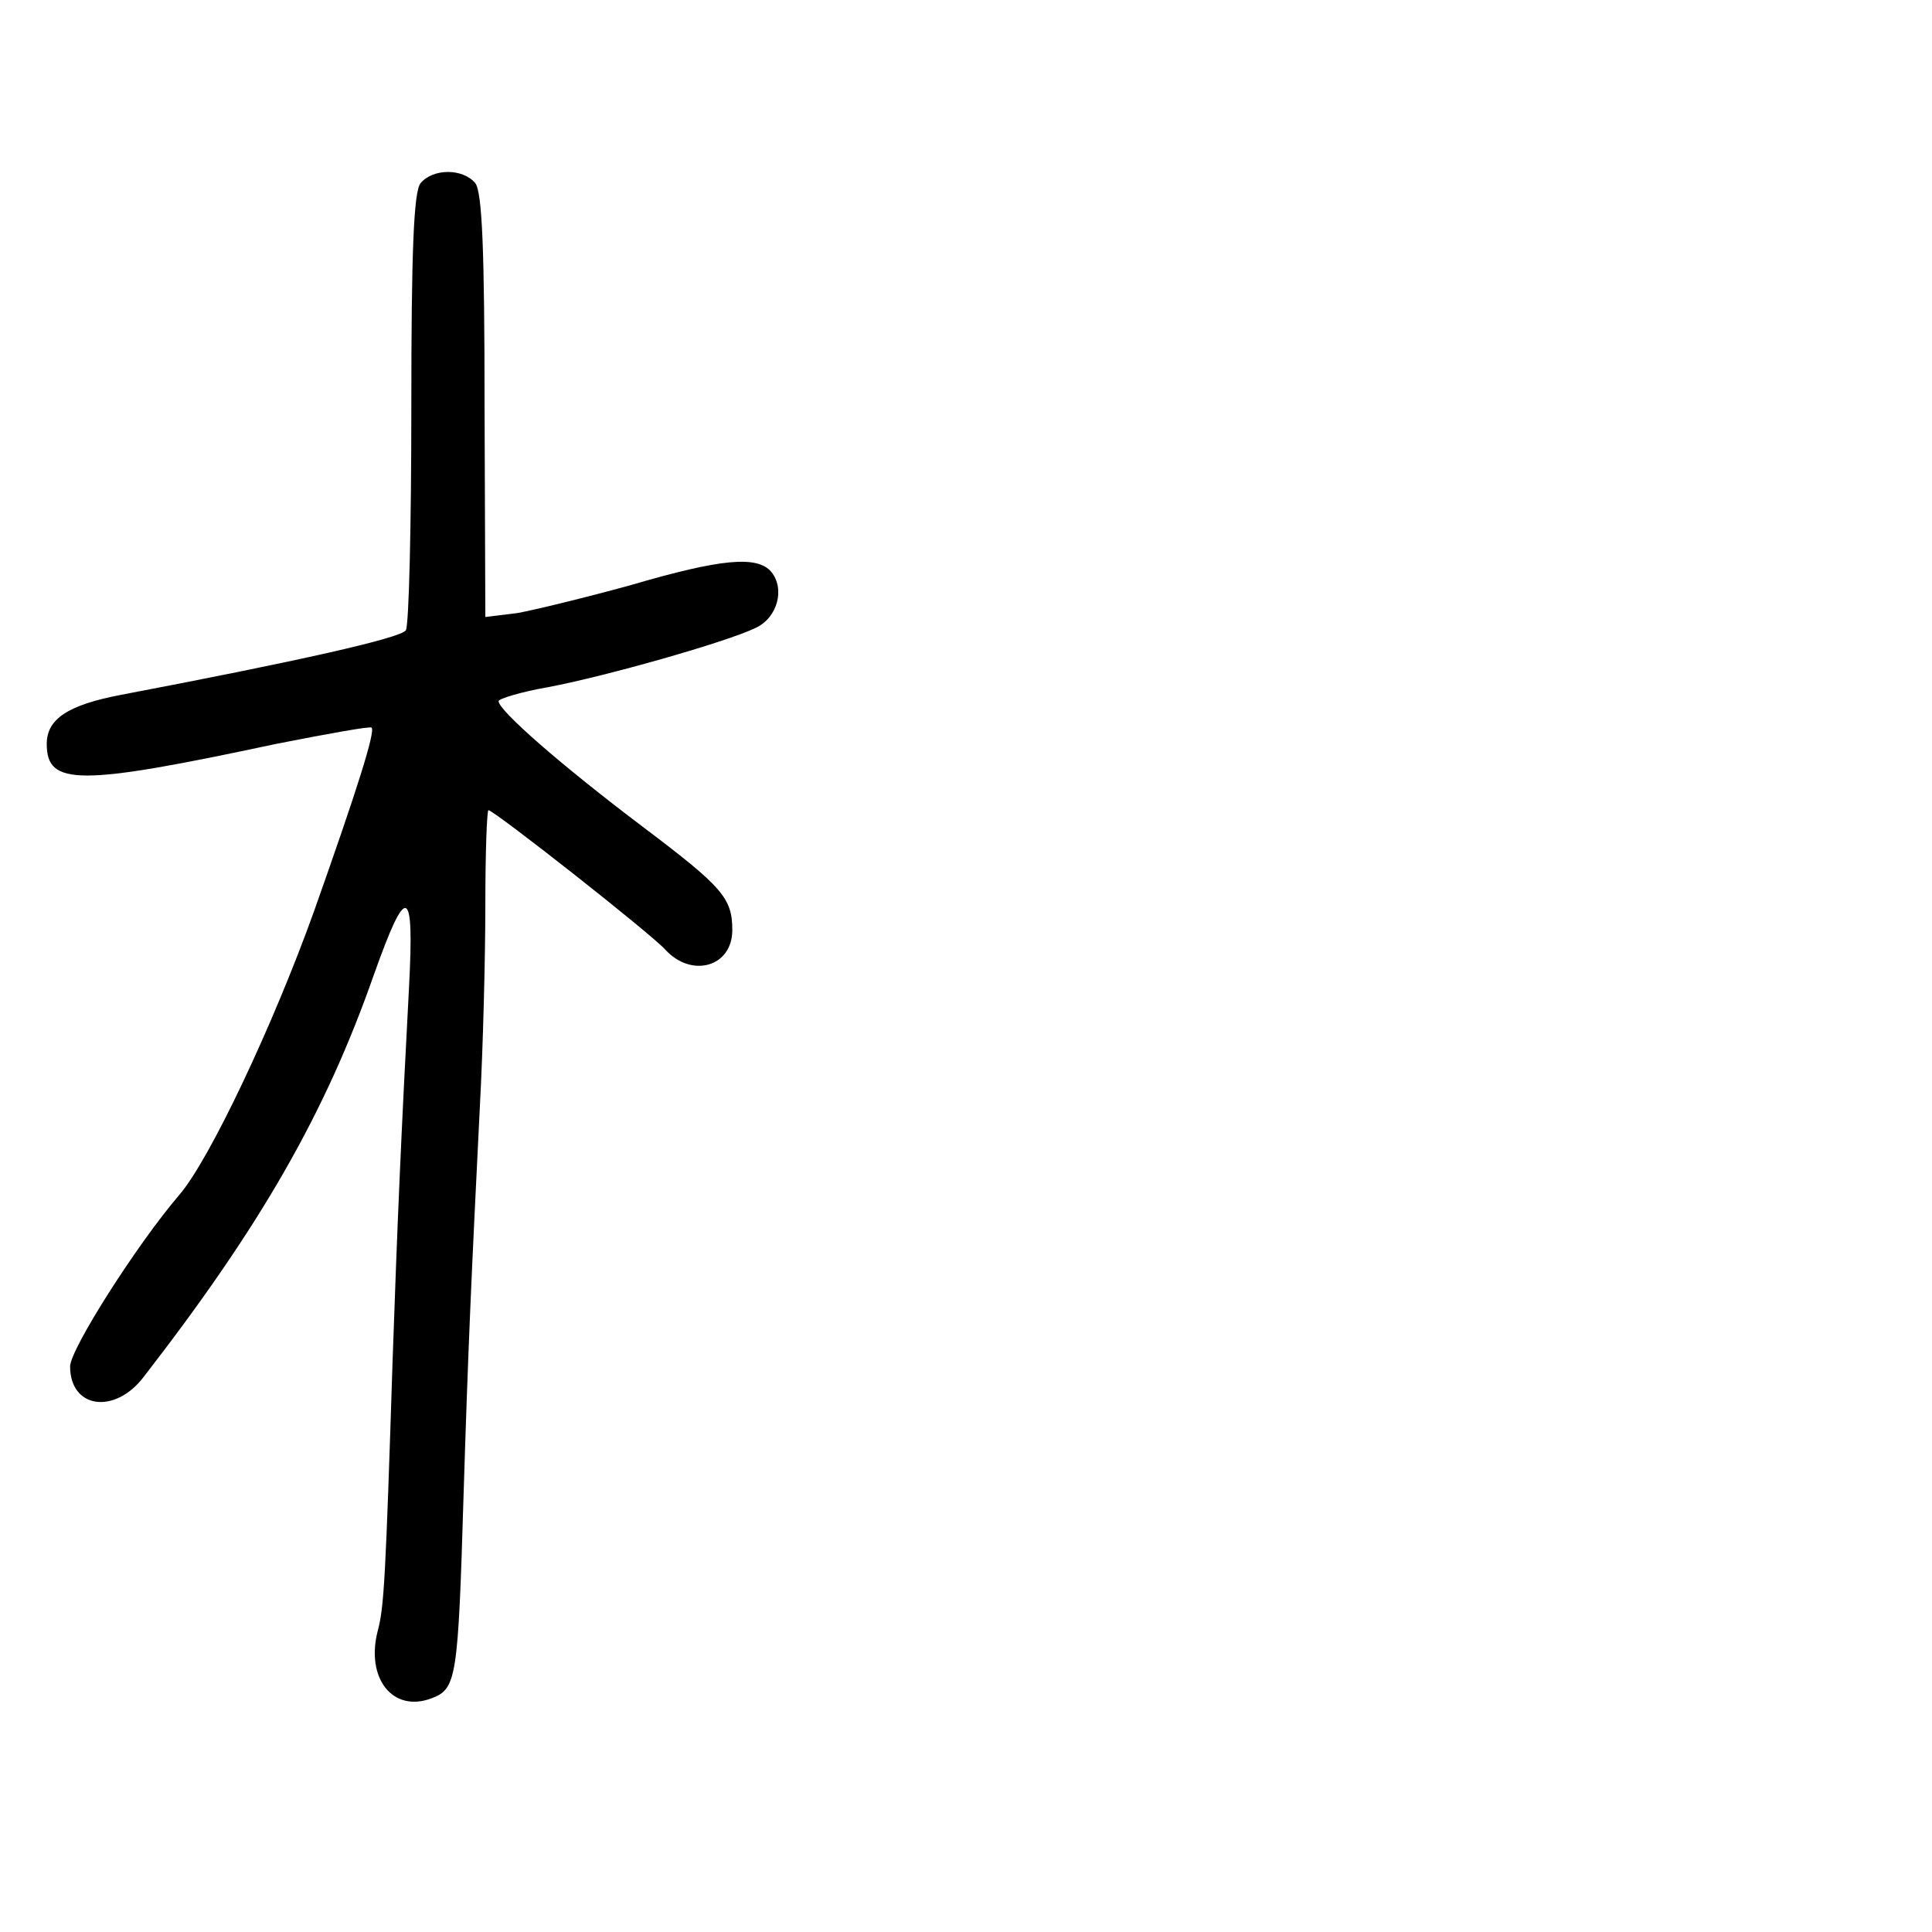 <?xml version="1.0" standalone="no"?>
<!DOCTYPE svg PUBLIC "-//W3C//DTD SVG 20010904//EN"
 "http://www.w3.org/TR/2001/REC-SVG-20010904/DTD/svg10.dtd">
<svg version="1.0" xmlns="http://www.w3.org/2000/svg"
 width="248pt" height="248pt" viewBox="0 0 248 248"
 preserveAspectRatio="xMidYMid meet">
<g transform="translate(0,248) scale(0.1,-0.1)"
fill="#000000" stroke="none">
<path d="M540 2245 c-9 -10 -12 -88 -12 -288 0 -150 -3 -279 -7 -286 -6 -10
-140 -40 -366 -83 -68 -13 -95 -31 -95 -63 0 -54 41 -54 294 0 66 13 121 23
123 21 5 -5 -18 -78 -74 -236 -52 -145 -134 -319 -173 -364 -54 -63 -140 -198
-140 -220 0 -54 57 -62 94 -14 152 196 234 340 296 517 42 118 52 115 45 -17
-10 -187 -15 -304 -21 -477 -9 -281 -11 -318 -19 -348 -16 -61 19 -106 69 -87
32 12 34 25 41 259 6 193 10 280 21 501 4 74 7 190 7 258 0 67 2 122 4 122 7
0 208 -158 227 -179 34 -37 86 -22 86 25 0 41 -12 55 -114 132 -106 80 -186
150 -186 162 0 3 29 12 64 18 74 14 229 58 266 76 28 13 38 50 20 72 -18 21
-64 17 -180 -17 -58 -16 -124 -32 -146 -36 l-41 -5 -1 271 c0 199 -3 275 -12
286 -16 19 -54 19 -70 0z"/>
</g>
</svg>
